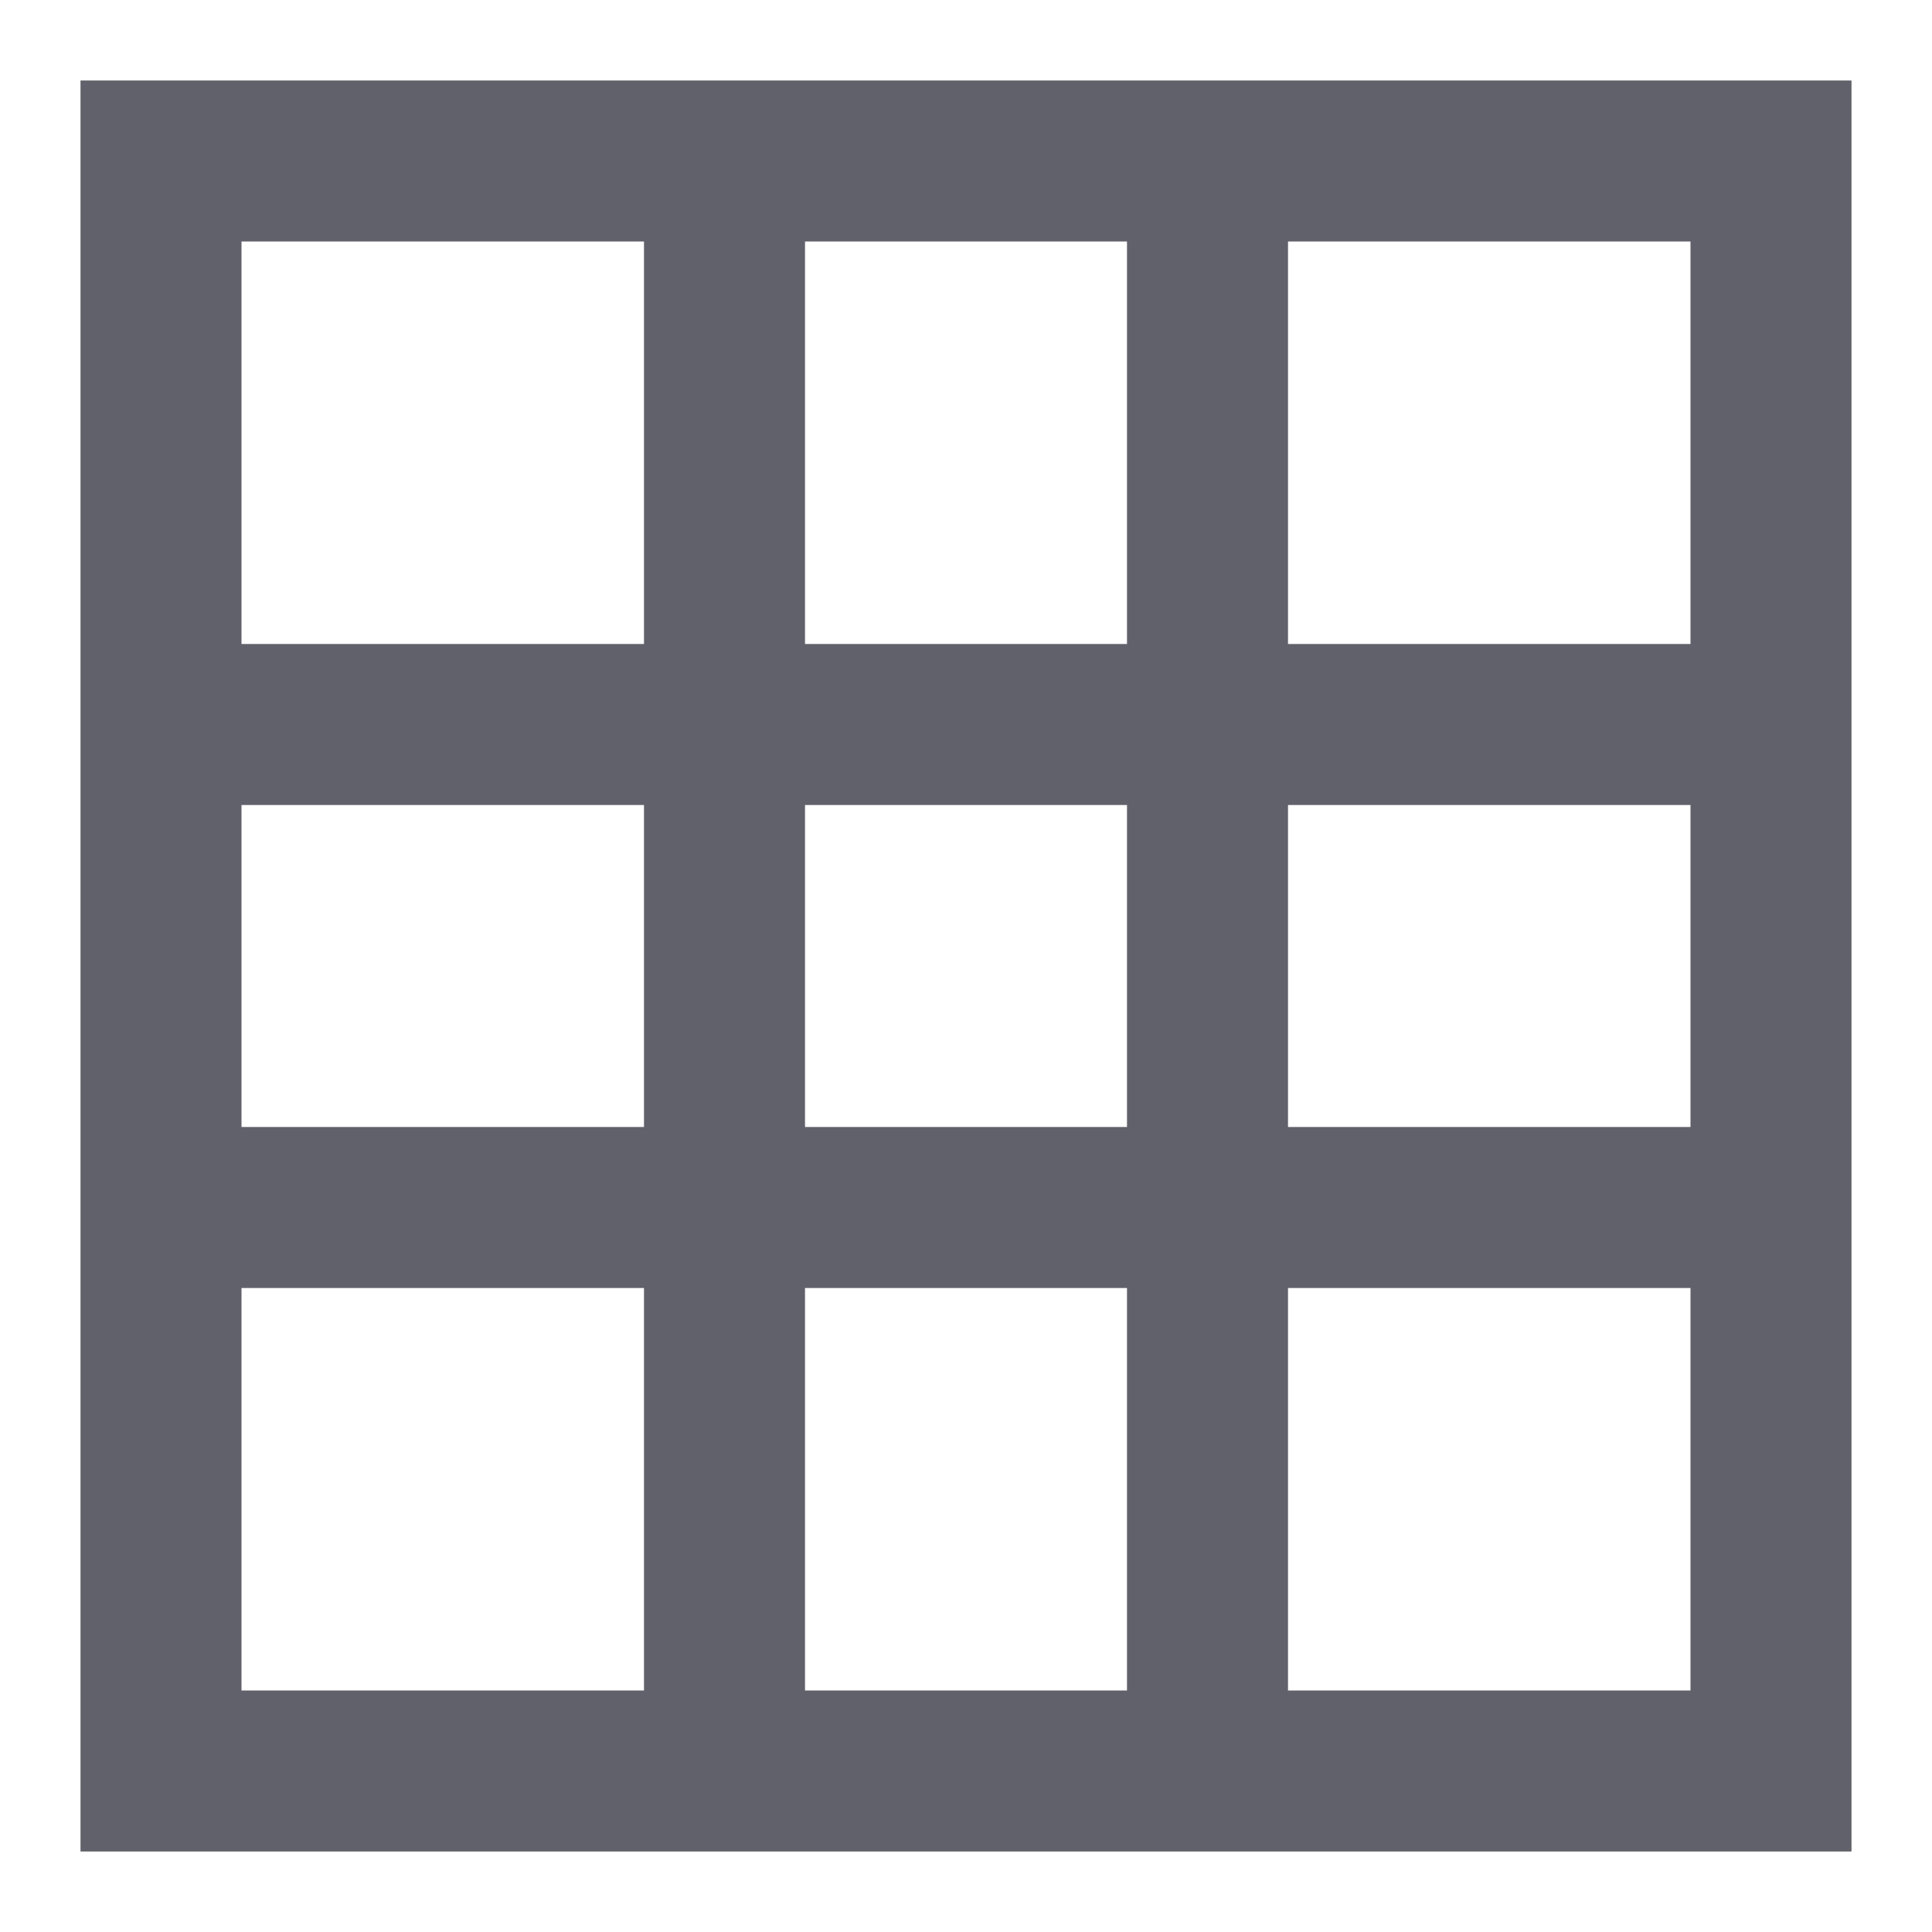 <svg xmlns="http://www.w3.org/2000/svg" height="24" width="24" viewBox="0 0 24 24"><line data-cap="butt" data-color="color-2" x1="9" y1="2" x2="9" y2="22" fill="none" stroke="#61616b" stroke-width="2"></line><line data-cap="butt" data-color="color-2" x1="15" y1="2" x2="15" y2="22" fill="none" stroke="#61616b" stroke-width="2"></line><line data-cap="butt" data-color="color-2" x1="2" y1="9" x2="22" y2="9" fill="none" stroke="#61616b" stroke-width="2"></line><line data-cap="butt" data-color="color-2" x1="2" y1="15" x2="22" y2="15" fill="none" stroke="#61616b" stroke-width="2"></line><rect x="2" y="2" width="20" height="20" fill="none" stroke="#61616b" stroke-width="2"></rect></svg>